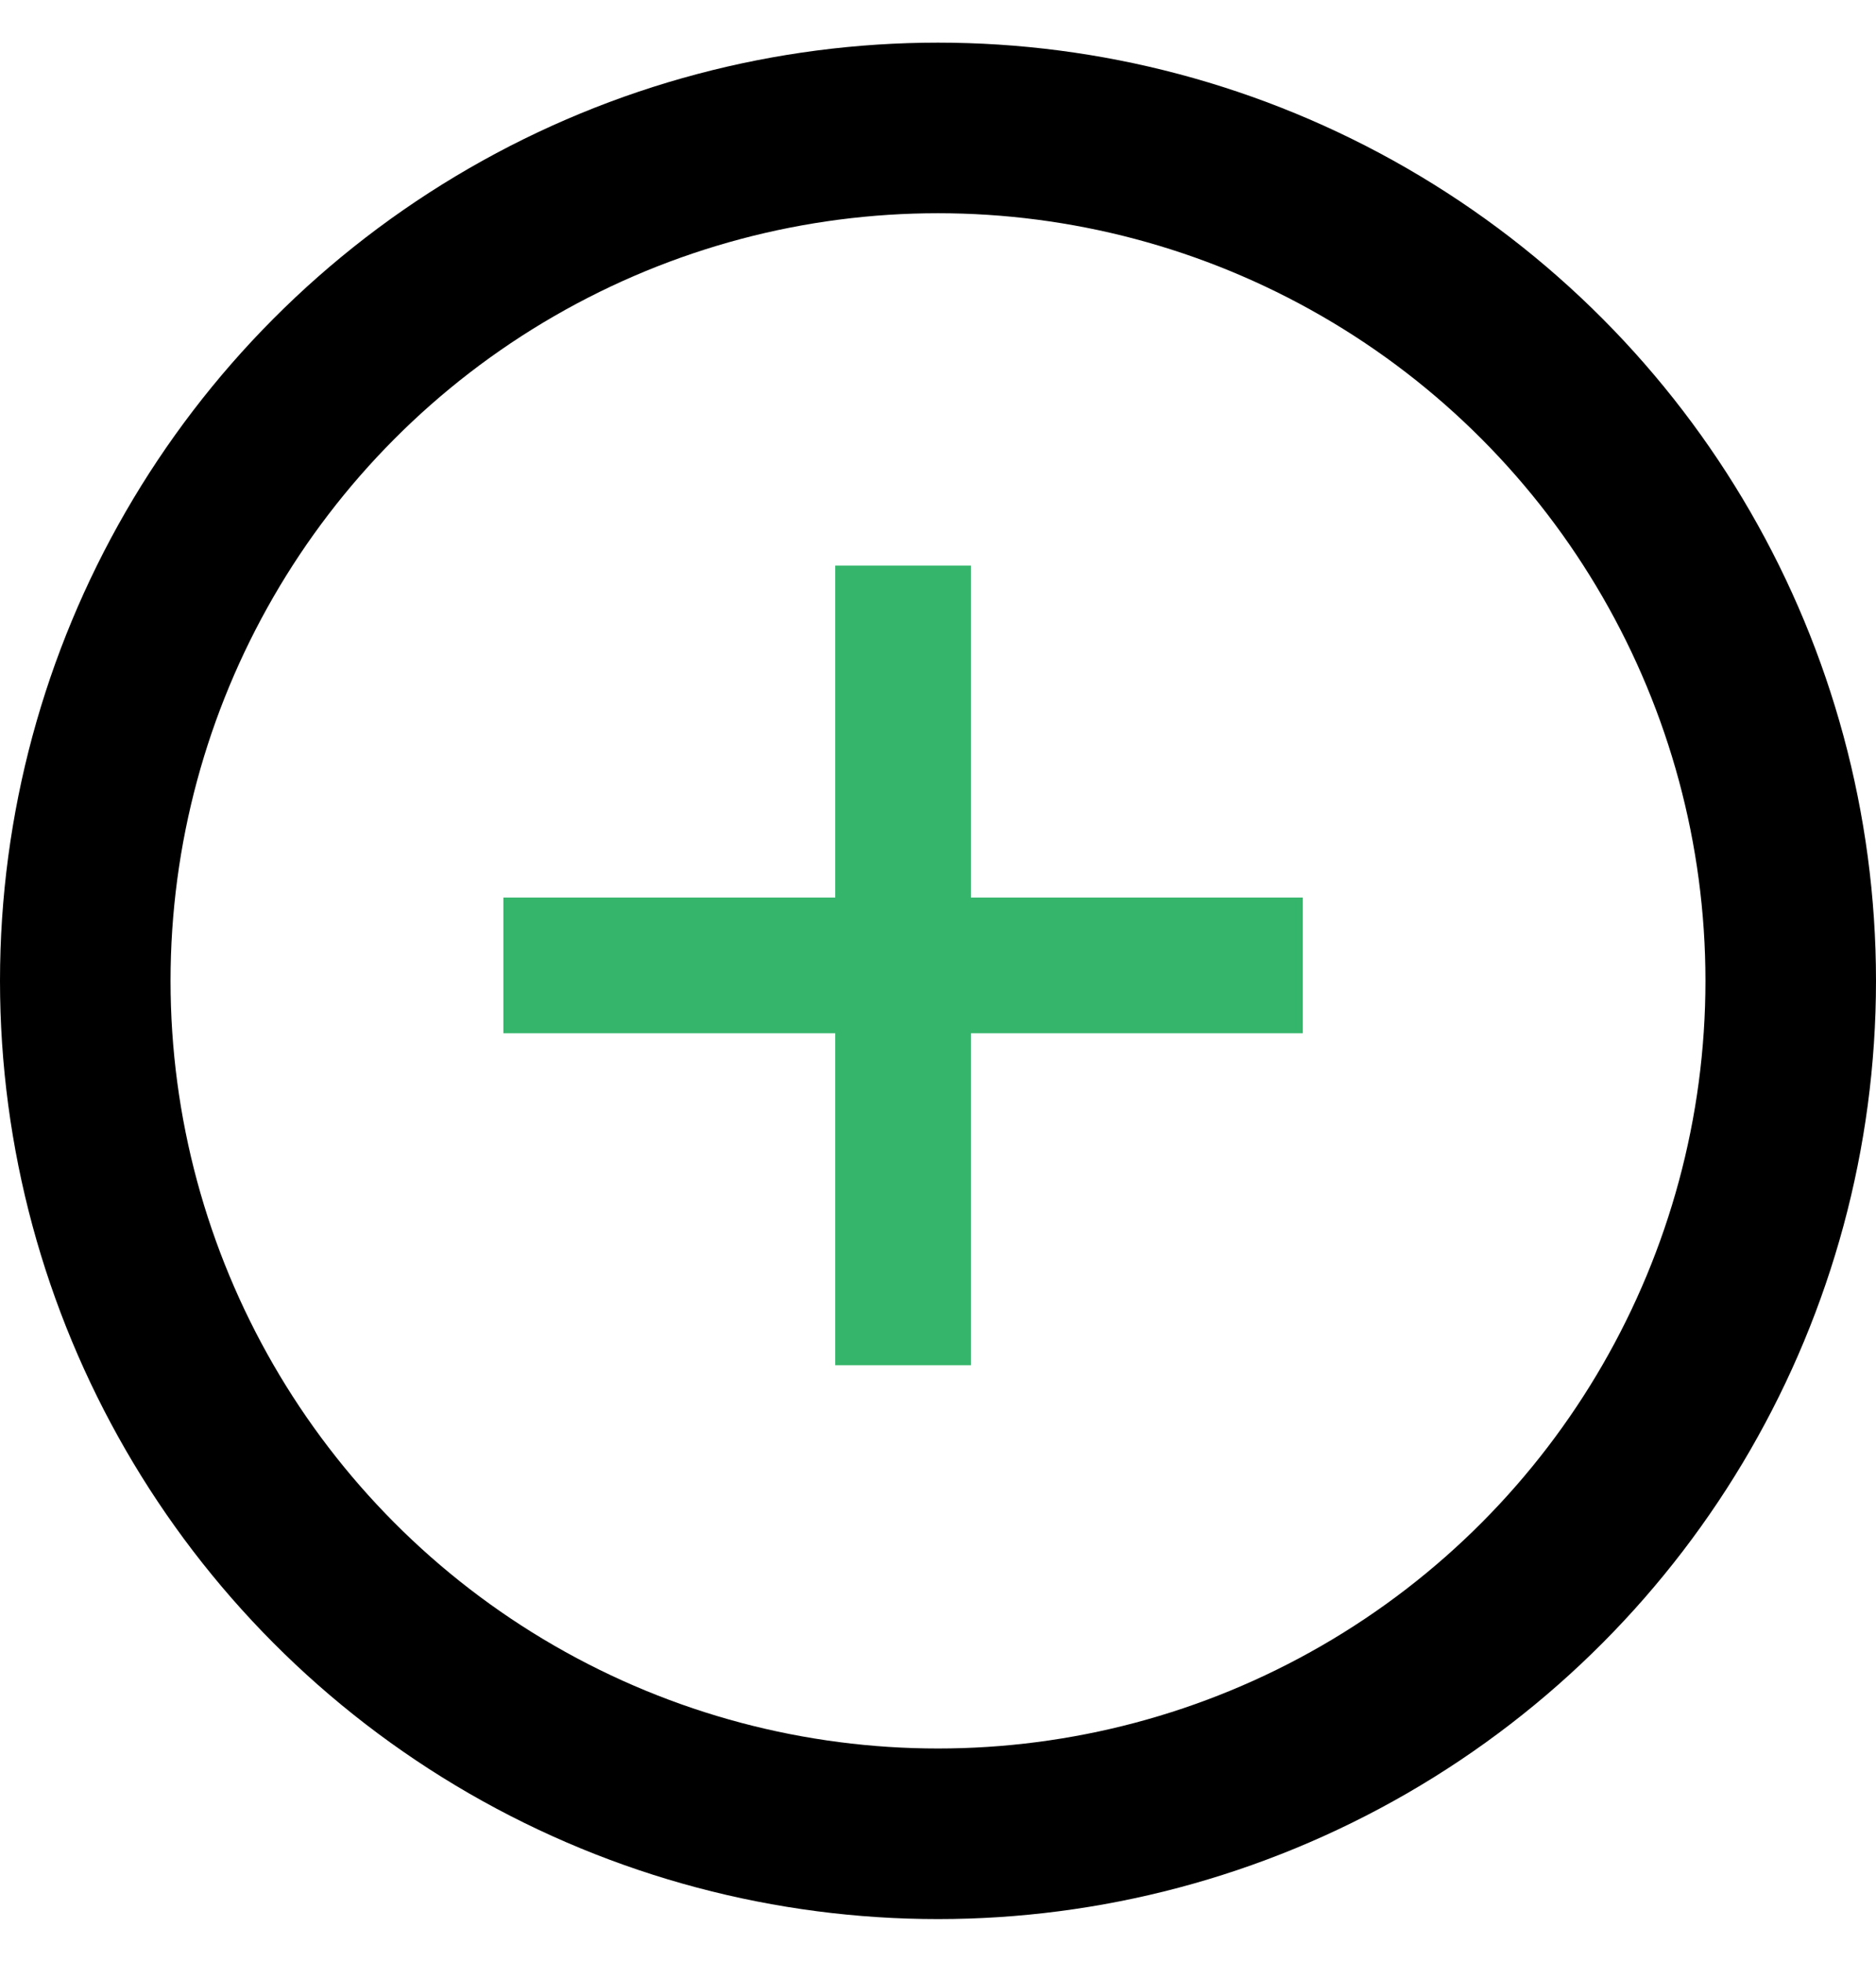 <svg width="22" height="23" viewBox="0 0 22 23" fill="none" xmlns="http://www.w3.org/2000/svg">
<path d="M9.795 16.006V6.631H11.386V16.006H9.795ZM5.903 12.114V10.523H15.278V12.114H5.903Z" fill="#35B56B"/>
<circle cx="11" cy="11.5" r="10" stroke="black" stroke-width="2"/>
</svg>
